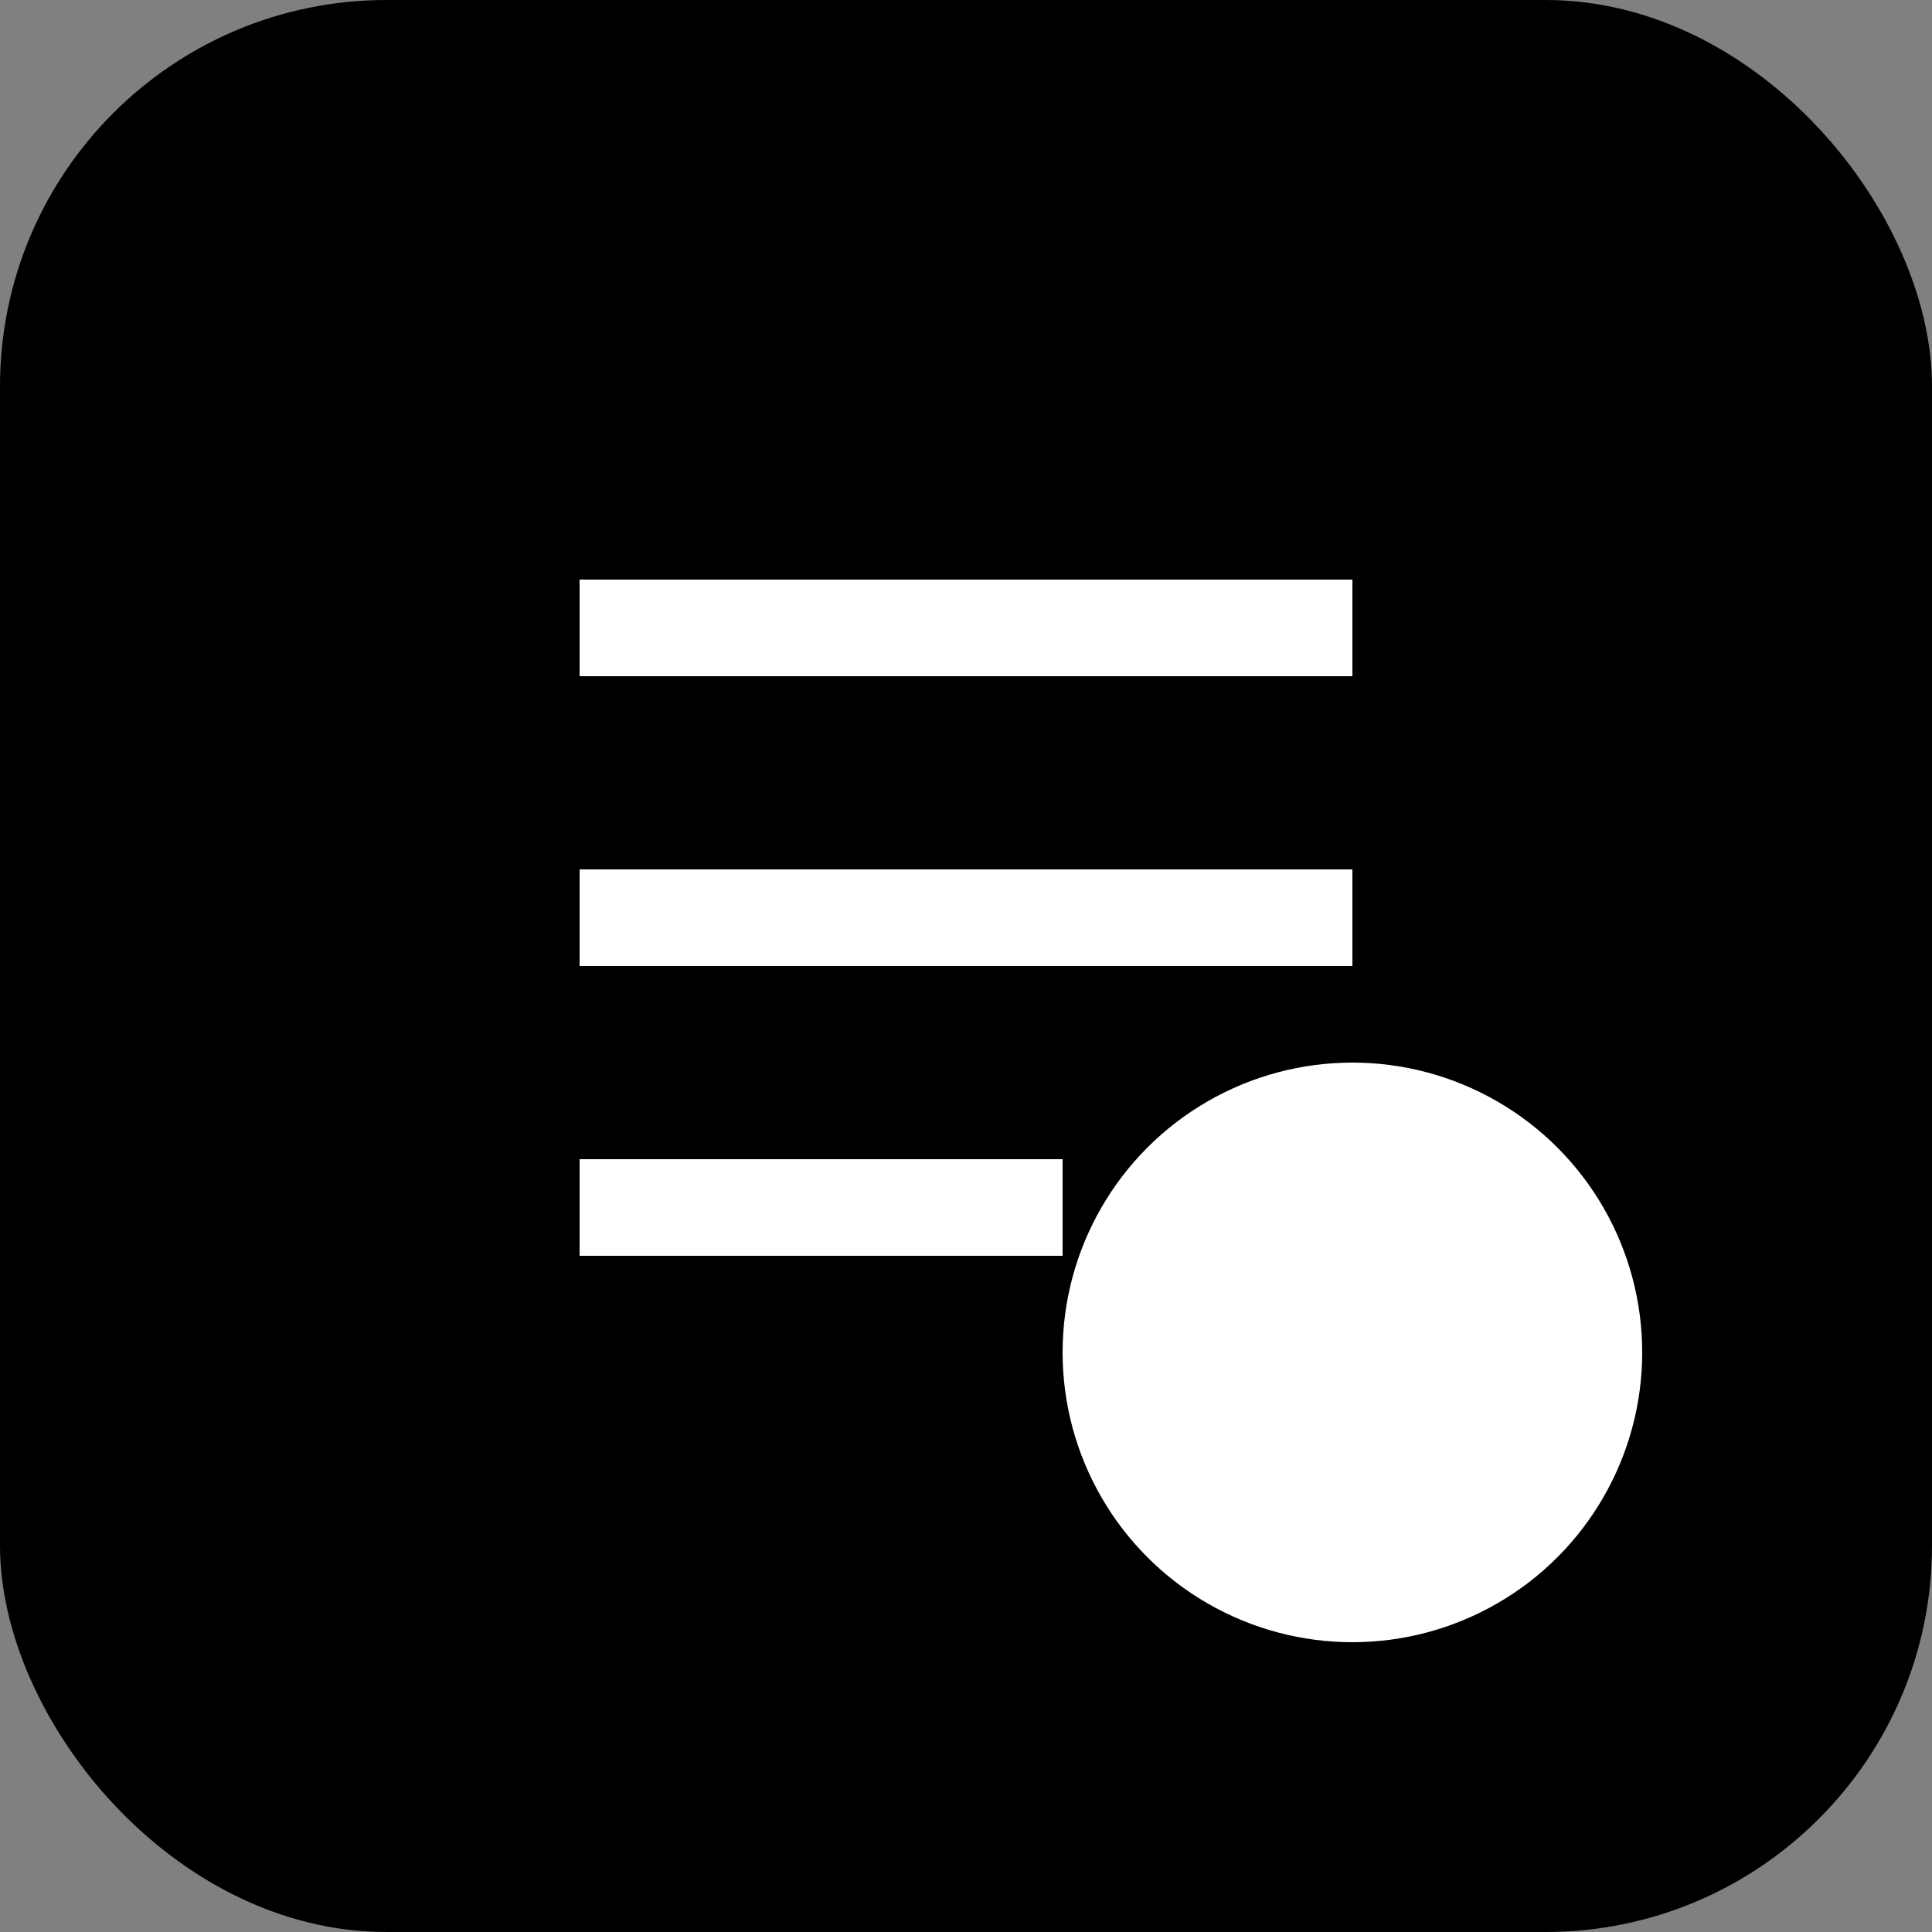 <?xml version="1.0" encoding="UTF-8"?>
<svg width="100" height="100" viewBox="0 0 100 100" xmlns="http://www.w3.org/2000/svg">
  <rect x="0" y="0" width="100" height="100" fill="#808080" stroke="none"/>
  <rect width="100" height="100" rx="20" fill="#000000"/>
  <path d="M30 30h40v5H30zm0 15h40v5H30zm0 15h25v5H30z" fill="white"/>
  <circle cx="70" cy="70" r="15" fill="white"/>
</svg>
